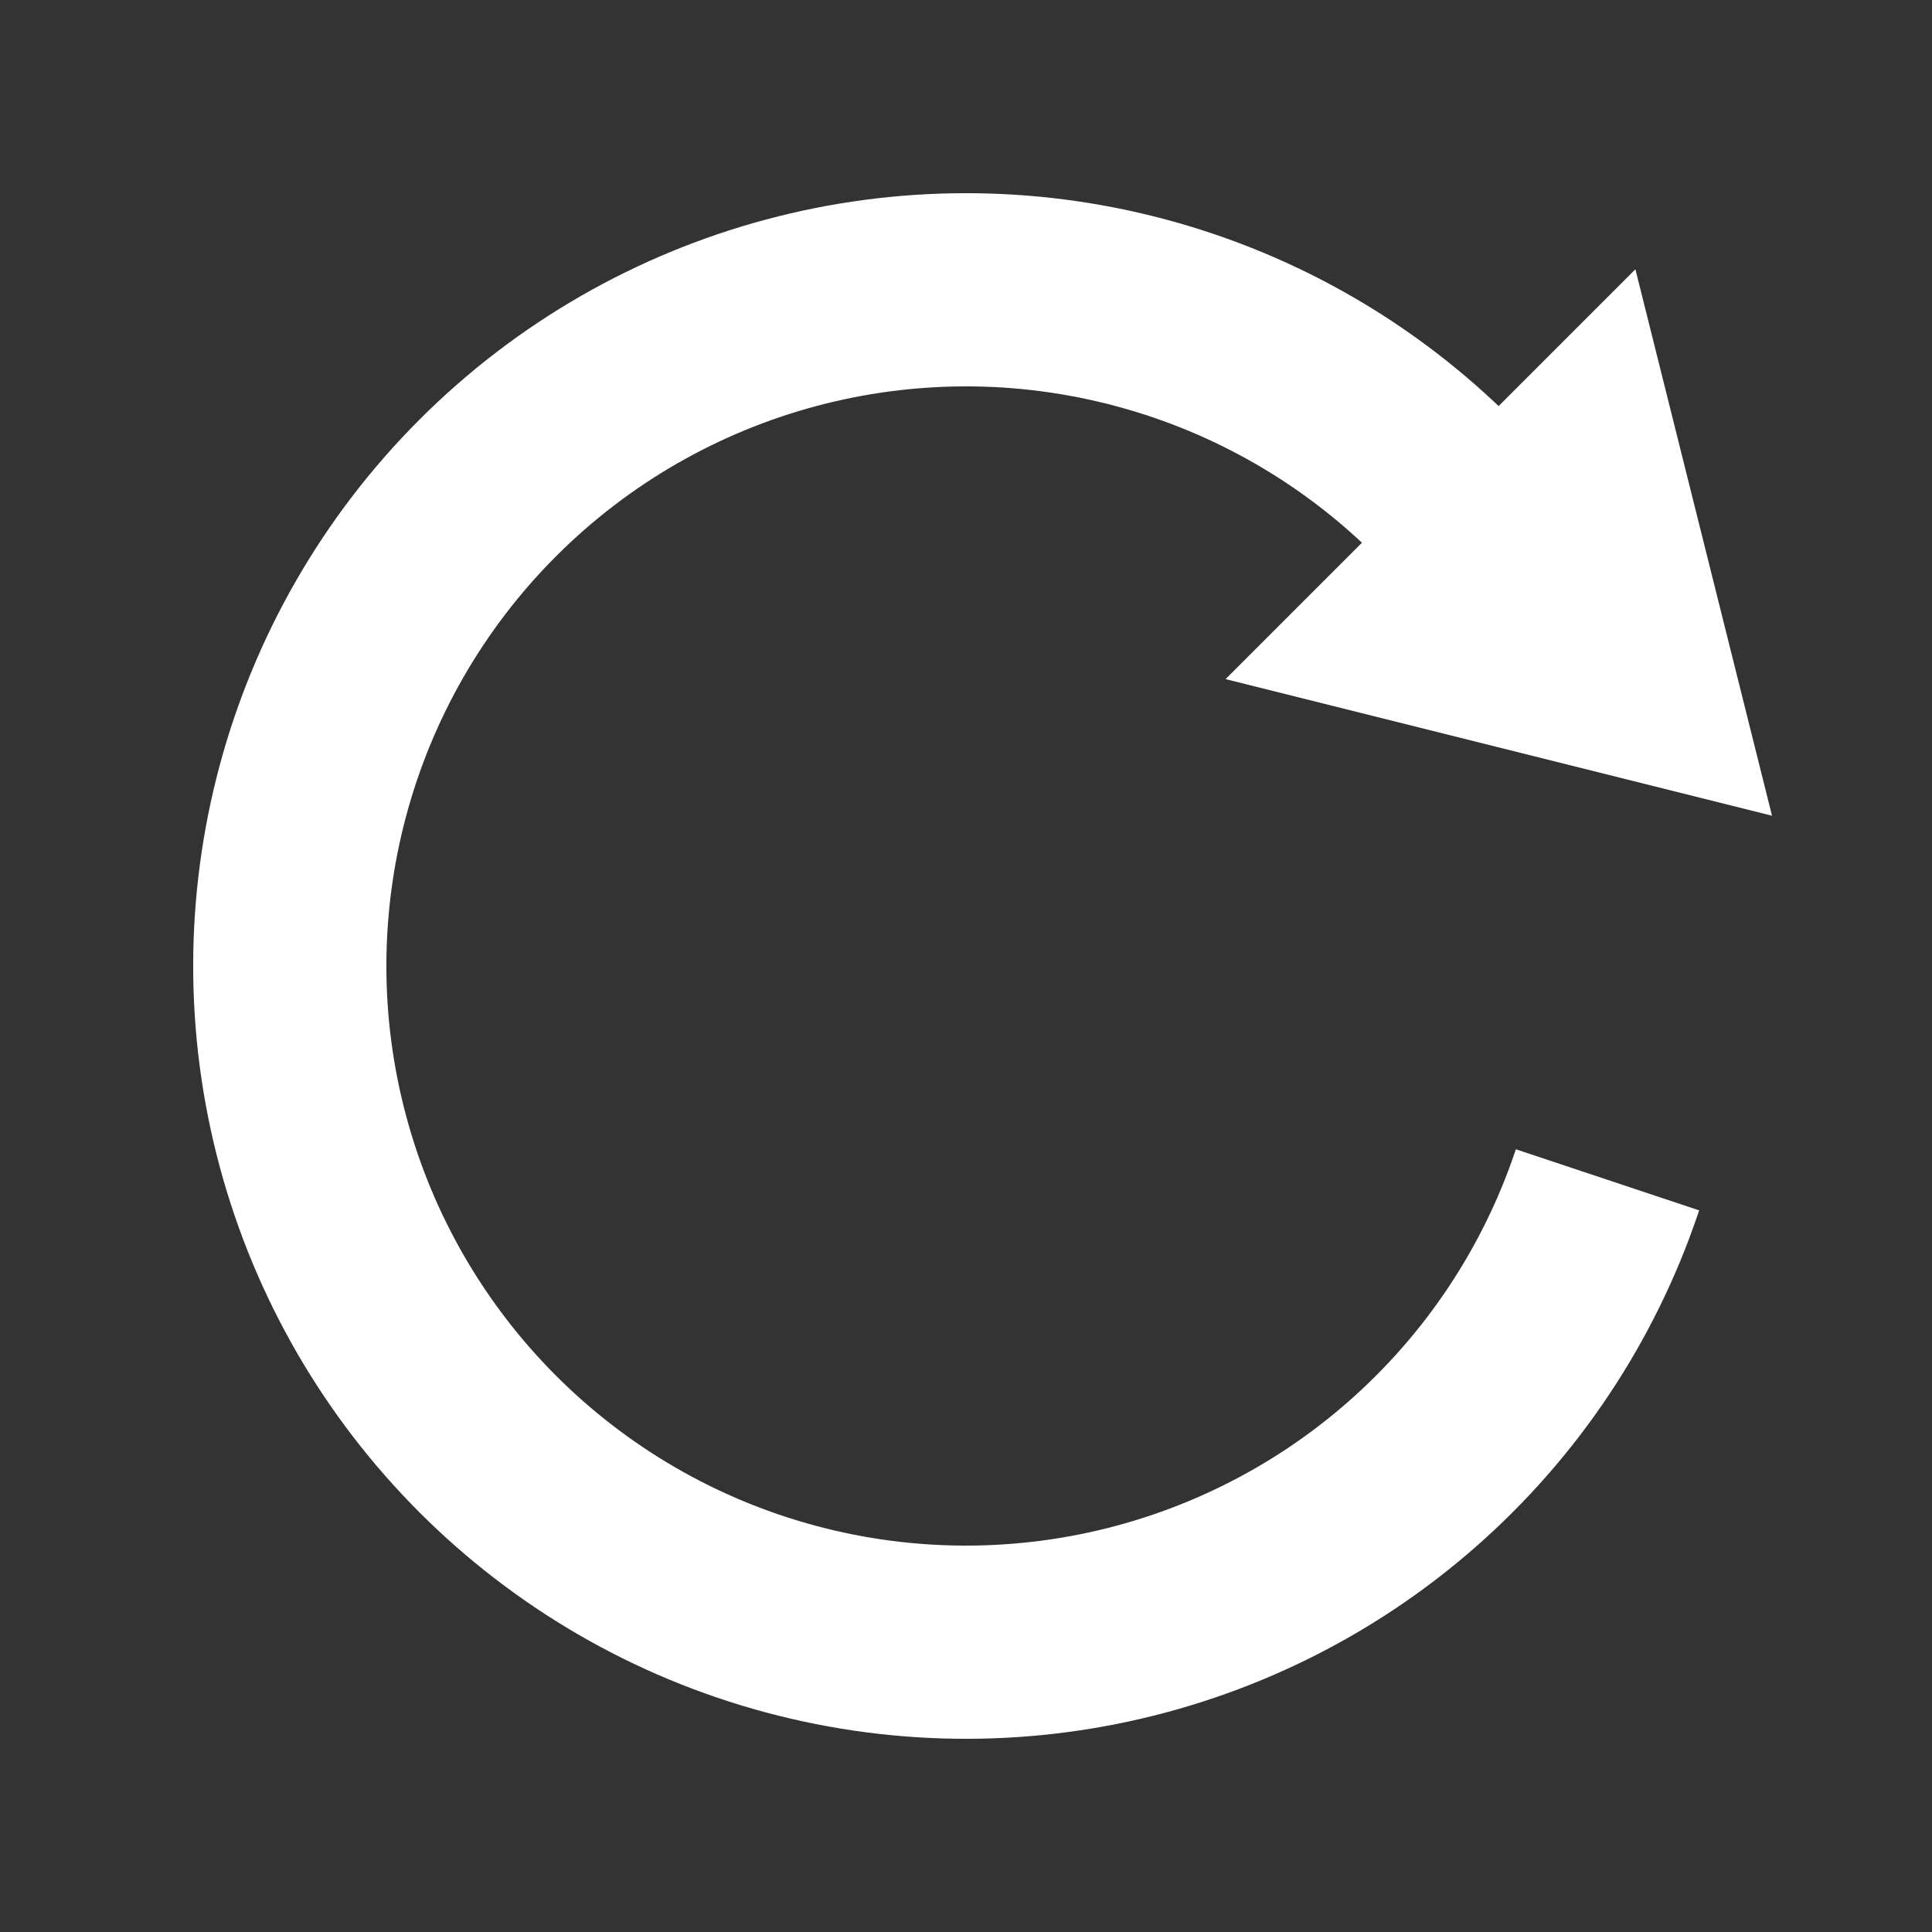 <svg version="1.1" width="500" height="500" viewBox="0 0 100 100" xmlns="http://www.w3.org/2000/svg">
    <rect x="0" y="0" width="100" height="100" fill="#333333" stroke="none"/>
    <g transform="rotate(45 50 50)">
        <defs>
            <clipPath id="opening">
                <path d="M 0 0
                         L 50 0
                         L 50 50
                         L 100 25
                         L 100 100
                         L 0 100
                         z" />
            </clipPath>
        </defs>
        <circle cx="50" cy="50" r="35" stroke="white" stroke-width="10" fill="none" clip-path="url(#opening)" />
        <polygon points="0,0 0,30 25,15" fill="white" transform="translate(49 0)" />
    </g>
</svg>
